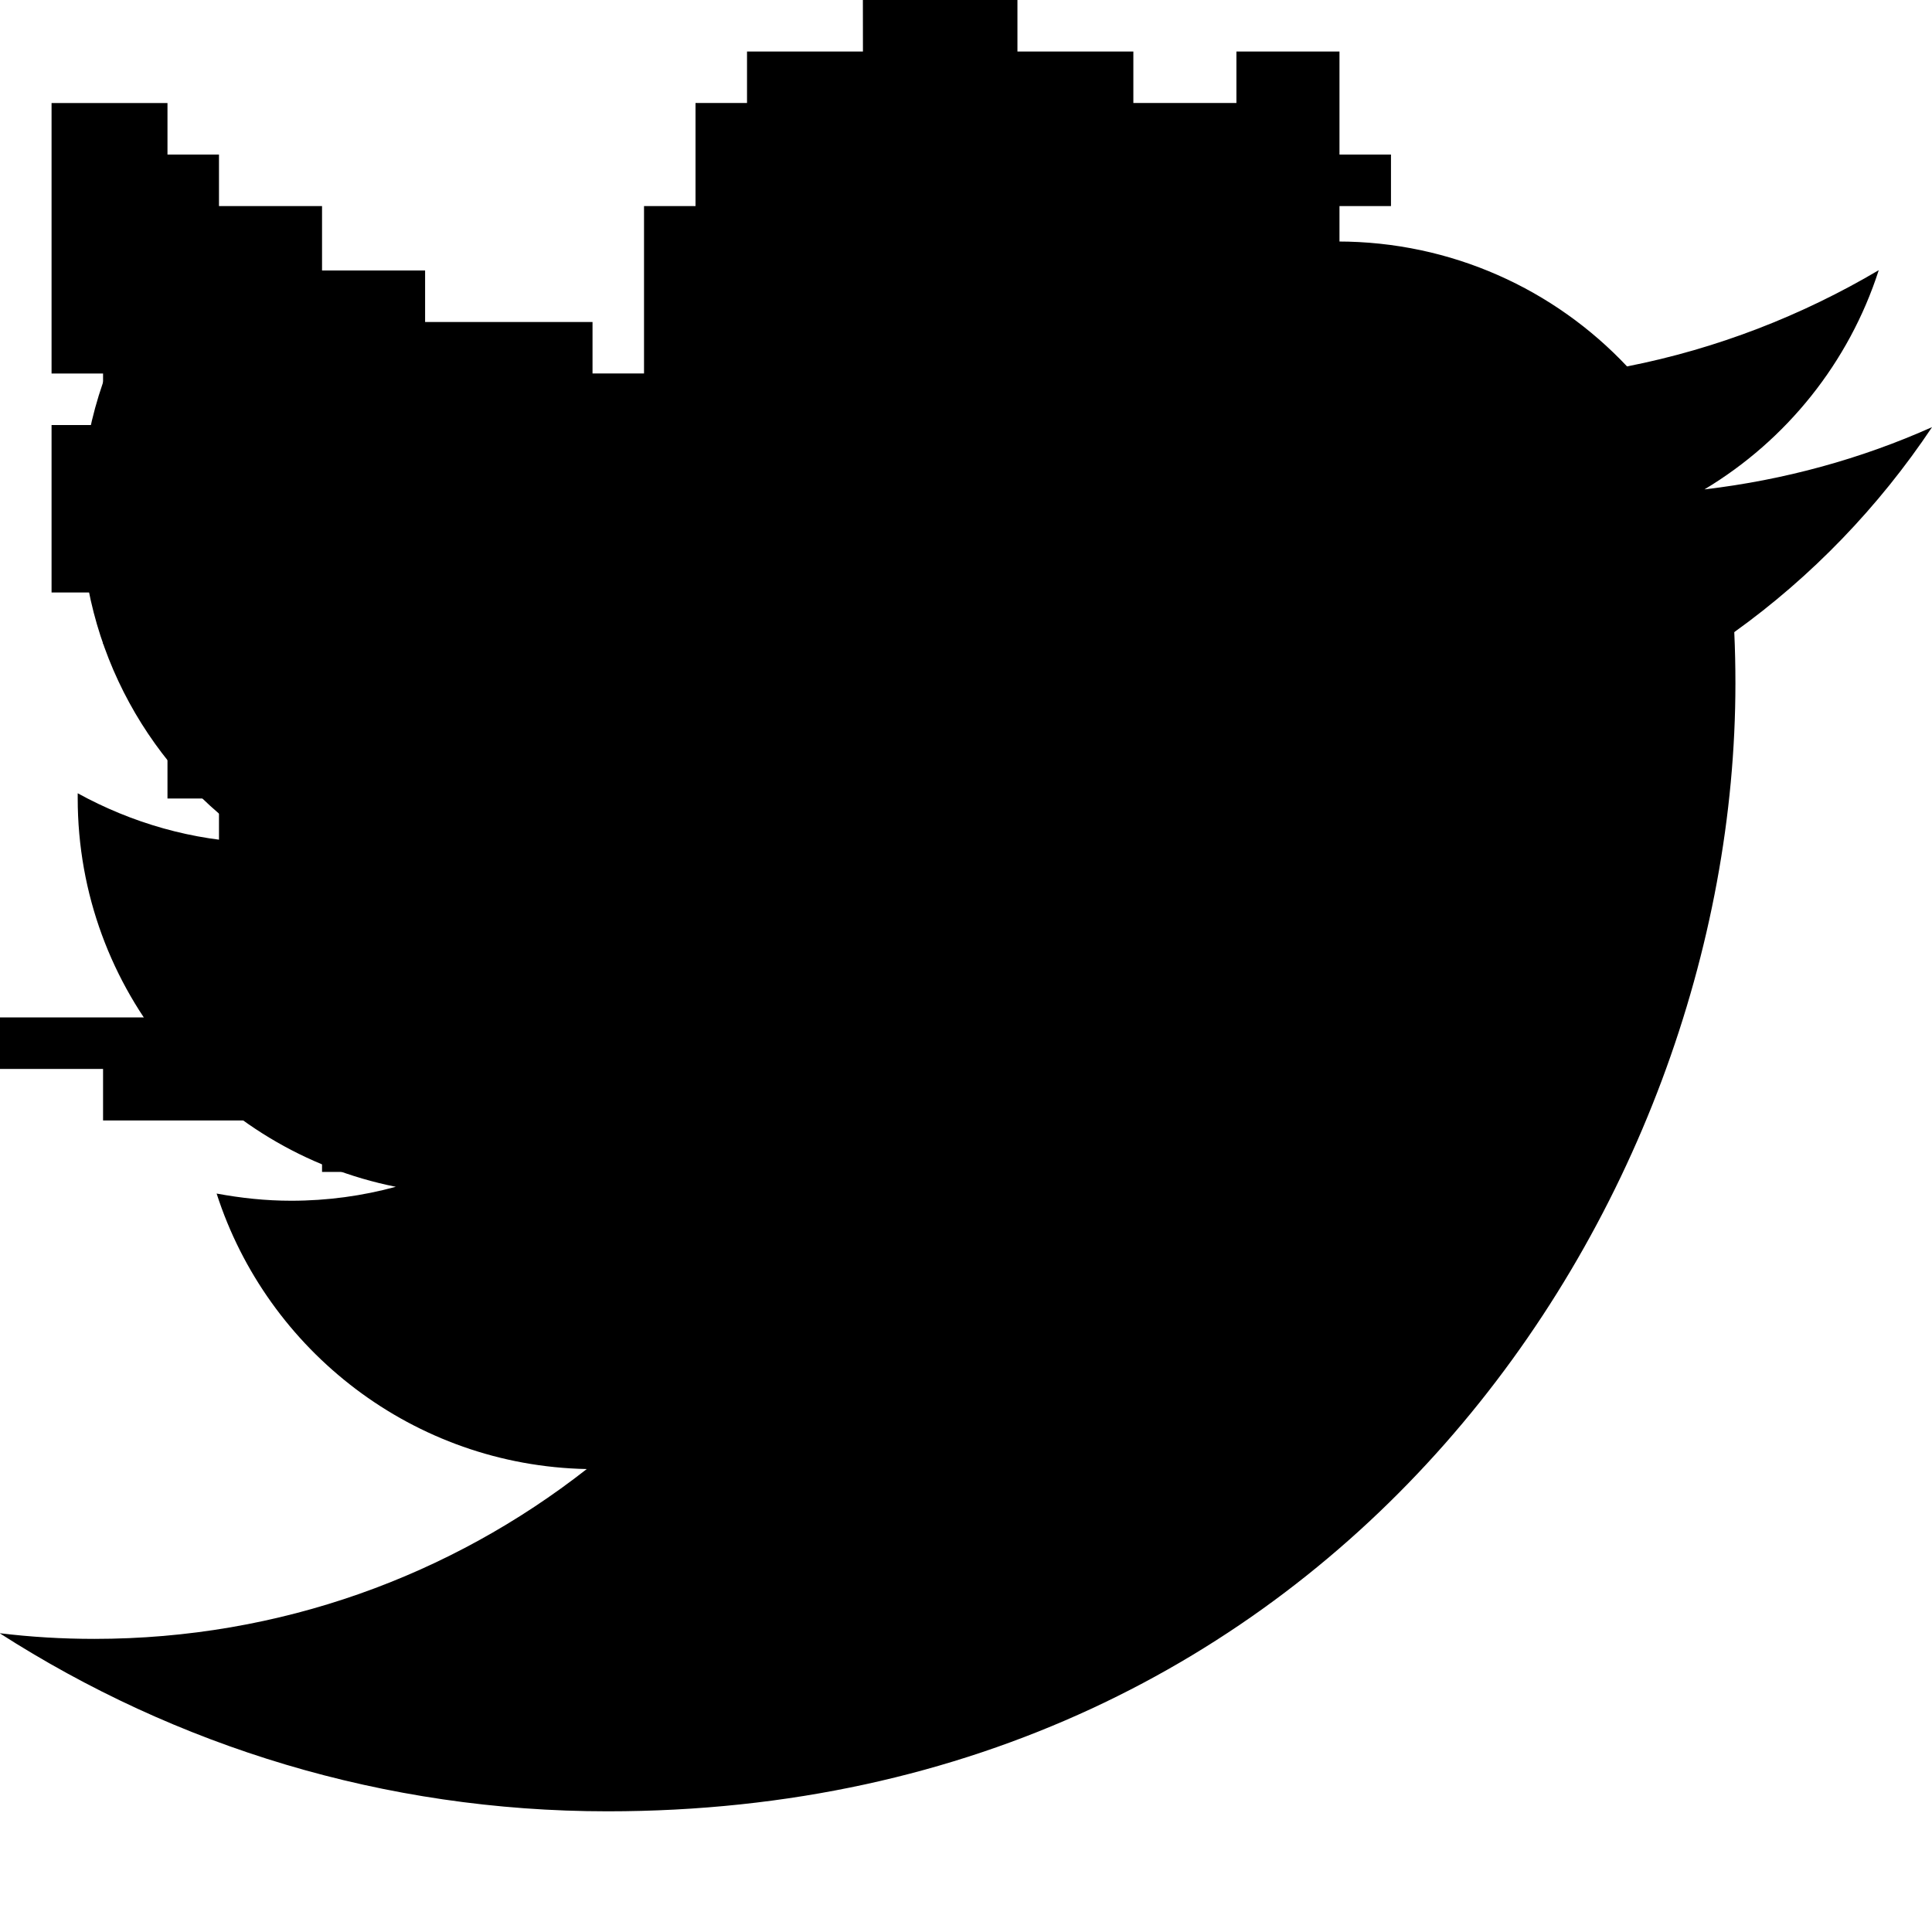 <svg xmlns="http://www.w3.org/2000/svg" viewBox="0 0 32 32">
<path d="M32 7.075c-1.175 0.525-2.444 0.875-3.769 1.031 1.356-0.813 2.394-2.1 2.887-3.631-1.269 0.75-2.675 1.3-4.169 1.594-1.2-1.275-2.906-2.069-4.794-2.069-3.625 0-6.563 2.938-6.563 6.563 0 0.512 0.056 1.012 0.169 1.494-5.456-0.275-10.294-2.888-13.531-6.862-0.563 0.969-0.887 2.1-0.887 3.3 0 2.275 1.156 4.287 2.919 5.463-1.075-0.031-2.087-0.331-2.975-0.819 0 0.025 0 0.056 0 0.081 0 3.181 2.263 5.838 5.269 6.437-0.55 0.15-1.131 0.231-1.731 0.231-0.425 0-0.831-0.044-1.237-0.119 0.838 2.606 3.263 4.506 6.131 4.563-2.25 1.762-5.075 2.813-8.156 2.813-0.531 0-1.050-0.031-1.569-0.094 2.913 1.869 6.362 2.95 10.069 2.95 12.075 0 18.681-10.006 18.681-18.681 0-0.287-0.006-0.569-0.019-0.85 1.281-0.919 2.394-2.075 3.275-3.394z"></path><path d="M14.293 0.853h-1.92v0.853h-0.853v1.707h-0.853v2.773h-0.853v-0.853h-2.773v-0.853h-1.707v-1.067h-1.707v-0.853h-0.853v-0.853h-1.92v4.48h0.853v0.853h-0.853v2.773h0.853v0.853h1.067v2.56h0.853v0.853h1.707v1.92h-1.707v0.853h-3.627v0.853h1.707v0.853h3.627v0.853h3.627v-0.853h3.413v-0.853h1.92v-0.853h1.707v-0.853h0.853v-0.853h0.853v-1.92h1.067v-0.853h0.853v-2.56h0.853v-4.48h0.853v-0.853h0.853v-1.067h0.853v-0.853h-0.853v-1.707h-1.707v0.853h-1.707v-0.853h-1.92v-0.853h-2.56z"></path>
</svg>
